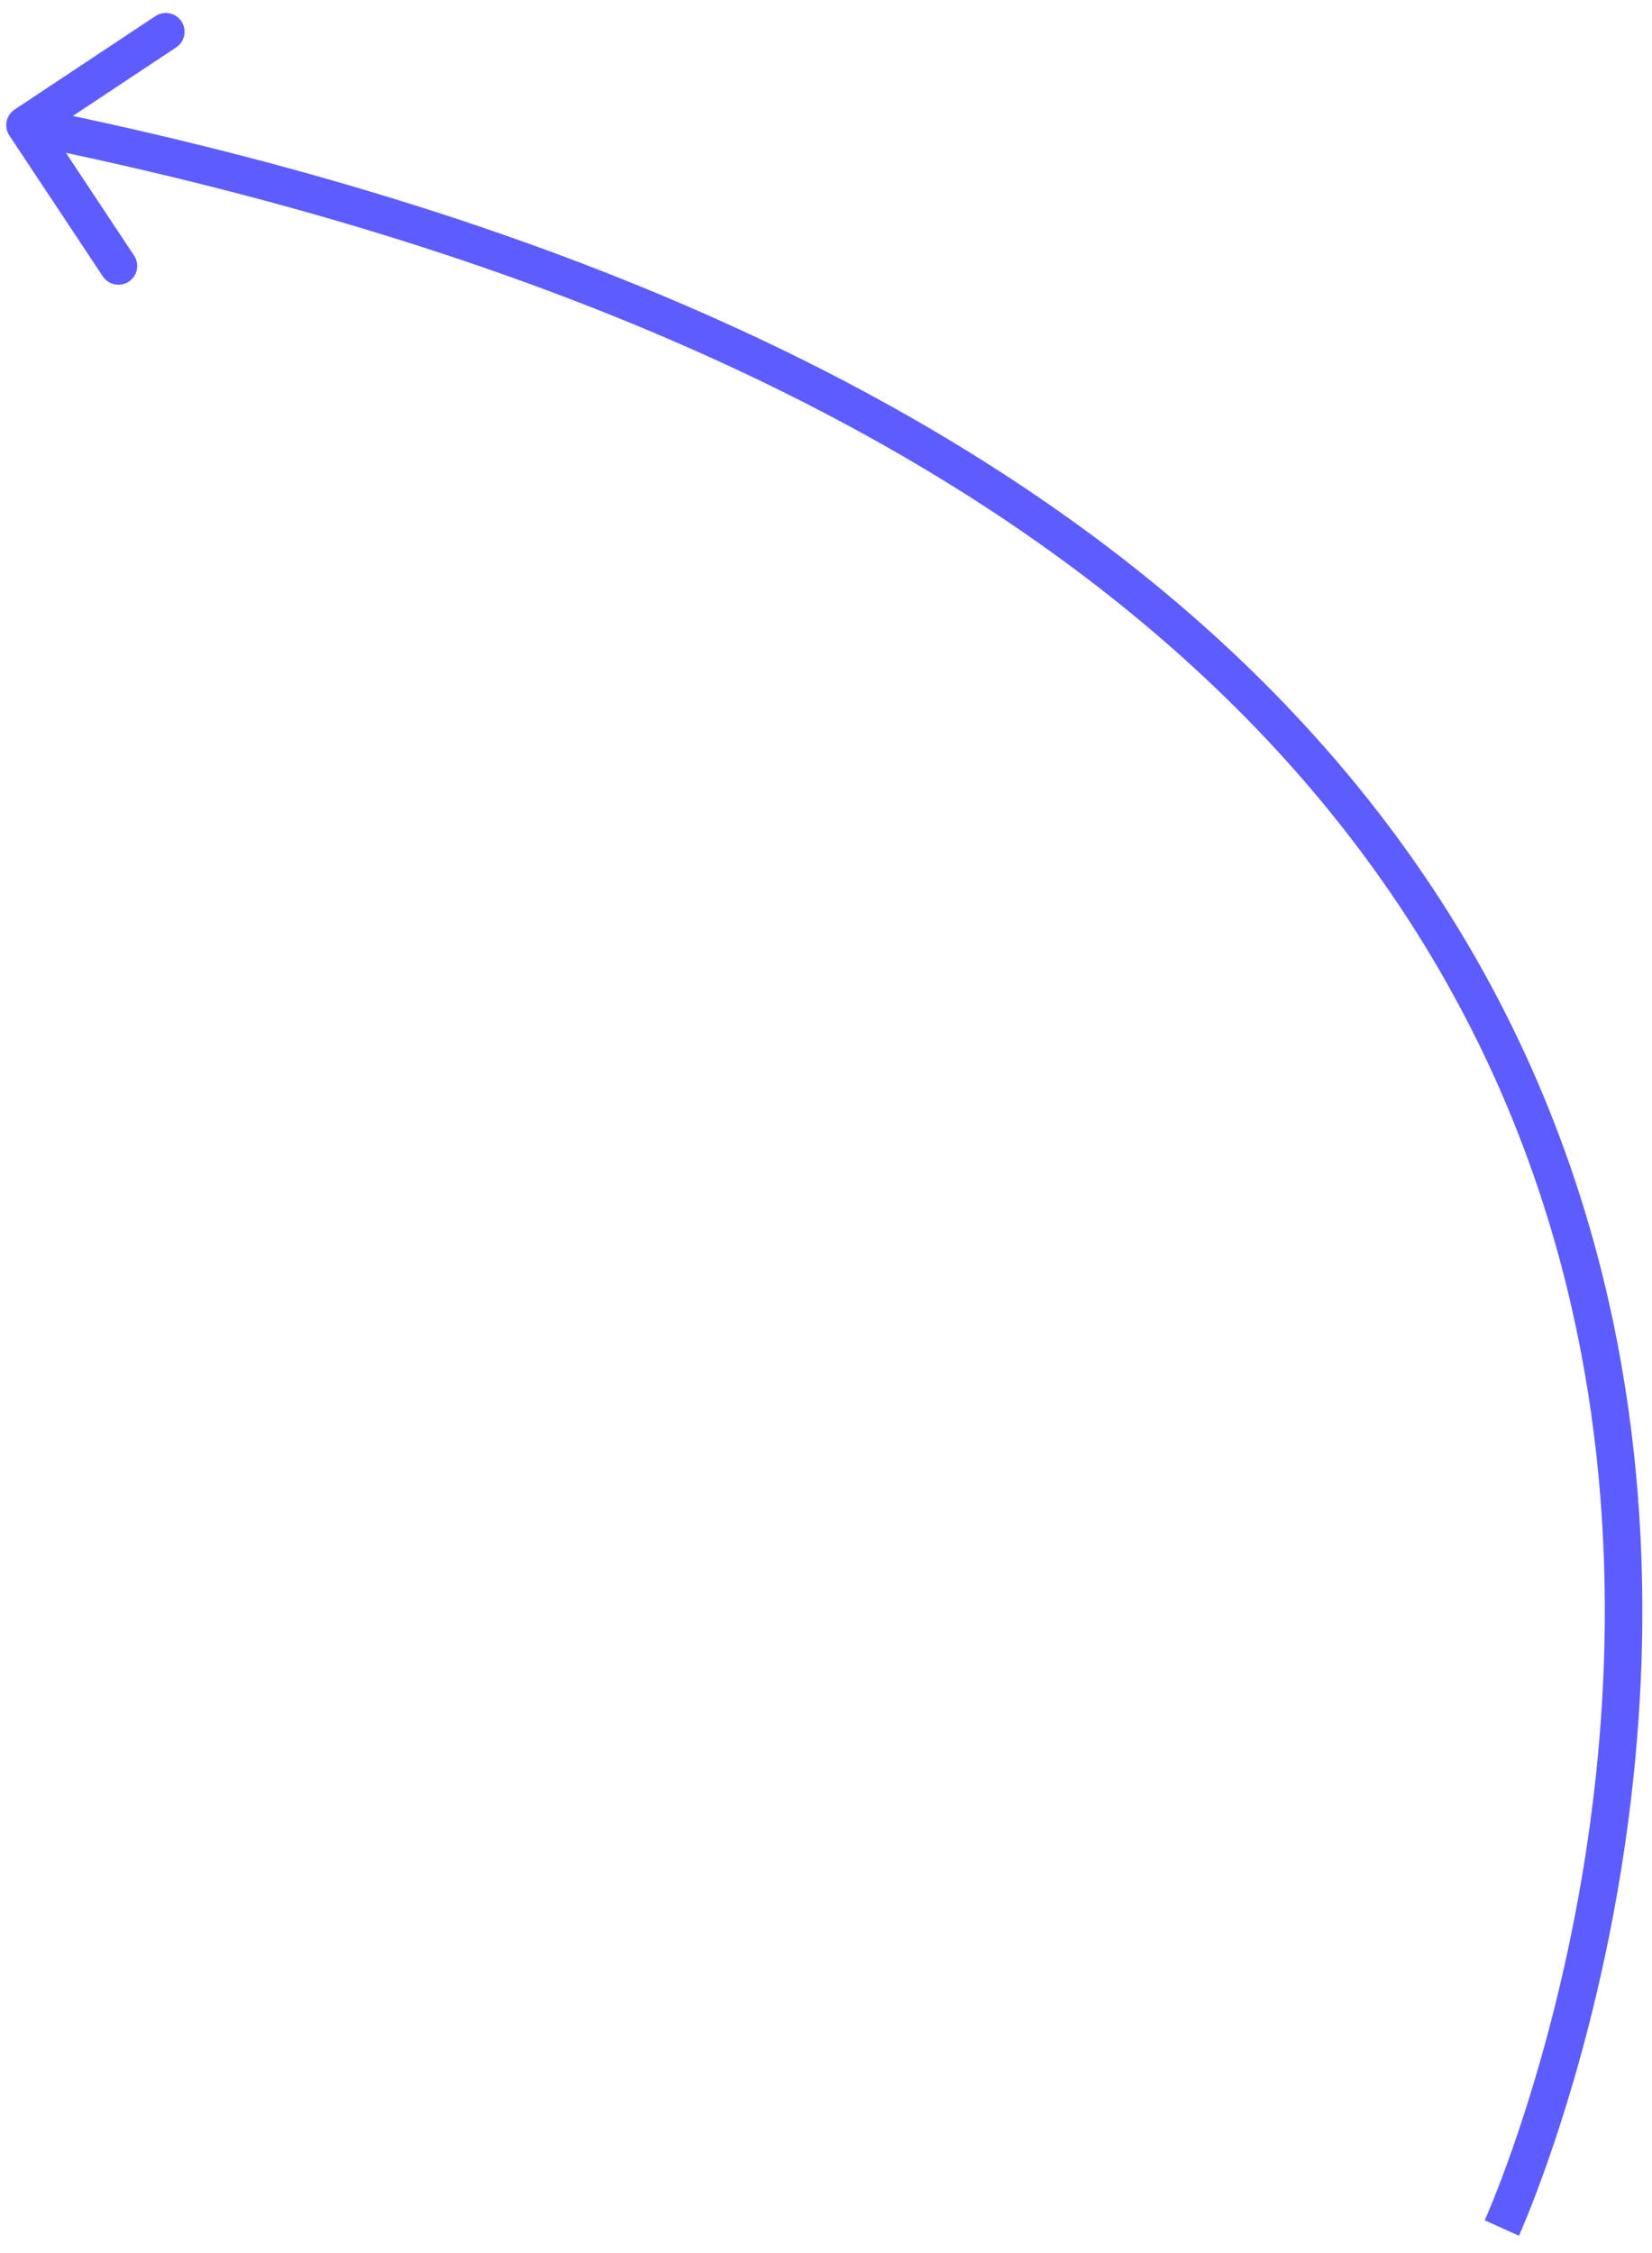 <svg width="66" height="90" viewBox="0 0 66 90" fill="none" xmlns="http://www.w3.org/2000/svg">
<path d="M0.585 4.375C0.24 4.604 0.146 5.07 0.375 5.415L4.107 11.039C4.336 11.384 4.802 11.478 5.147 11.249C5.492 11.02 5.586 10.555 5.357 10.21L2.04 5.21L7.039 1.893C7.384 1.664 7.478 1.198 7.249 0.853C7.02 0.508 6.555 0.414 6.21 0.643L0.585 4.375ZM60 89C60.683 89.31 60.683 89.31 60.684 89.309C60.684 89.308 60.684 89.307 60.685 89.306C60.686 89.303 60.688 89.3 60.69 89.295C60.694 89.286 60.7 89.273 60.707 89.256C60.722 89.222 60.744 89.172 60.772 89.107C60.828 88.977 60.909 88.785 61.01 88.537C61.212 88.038 61.495 87.31 61.823 86.377C62.478 84.514 63.311 81.836 64.029 78.567C65.465 72.035 66.449 63.114 64.611 53.608C62.771 44.089 58.104 34 48.267 25.161C38.438 16.329 23.491 8.784 1.149 4.265L0.851 5.735C23.009 10.216 37.687 17.671 47.264 26.277C56.834 34.875 61.354 44.661 63.139 53.892C64.926 63.136 63.972 71.84 62.564 78.245C61.861 81.445 61.046 84.064 60.408 85.88C60.089 86.788 59.814 87.495 59.62 87.972C59.523 88.211 59.447 88.393 59.395 88.513C59.369 88.574 59.349 88.619 59.336 88.648C59.329 88.663 59.324 88.674 59.321 88.681C59.32 88.684 59.319 88.687 59.318 88.688C59.318 88.689 59.317 88.689 59.317 88.69C59.317 88.69 59.317 88.69 60 89Z" fill="#5D5DFF"/>
</svg>
